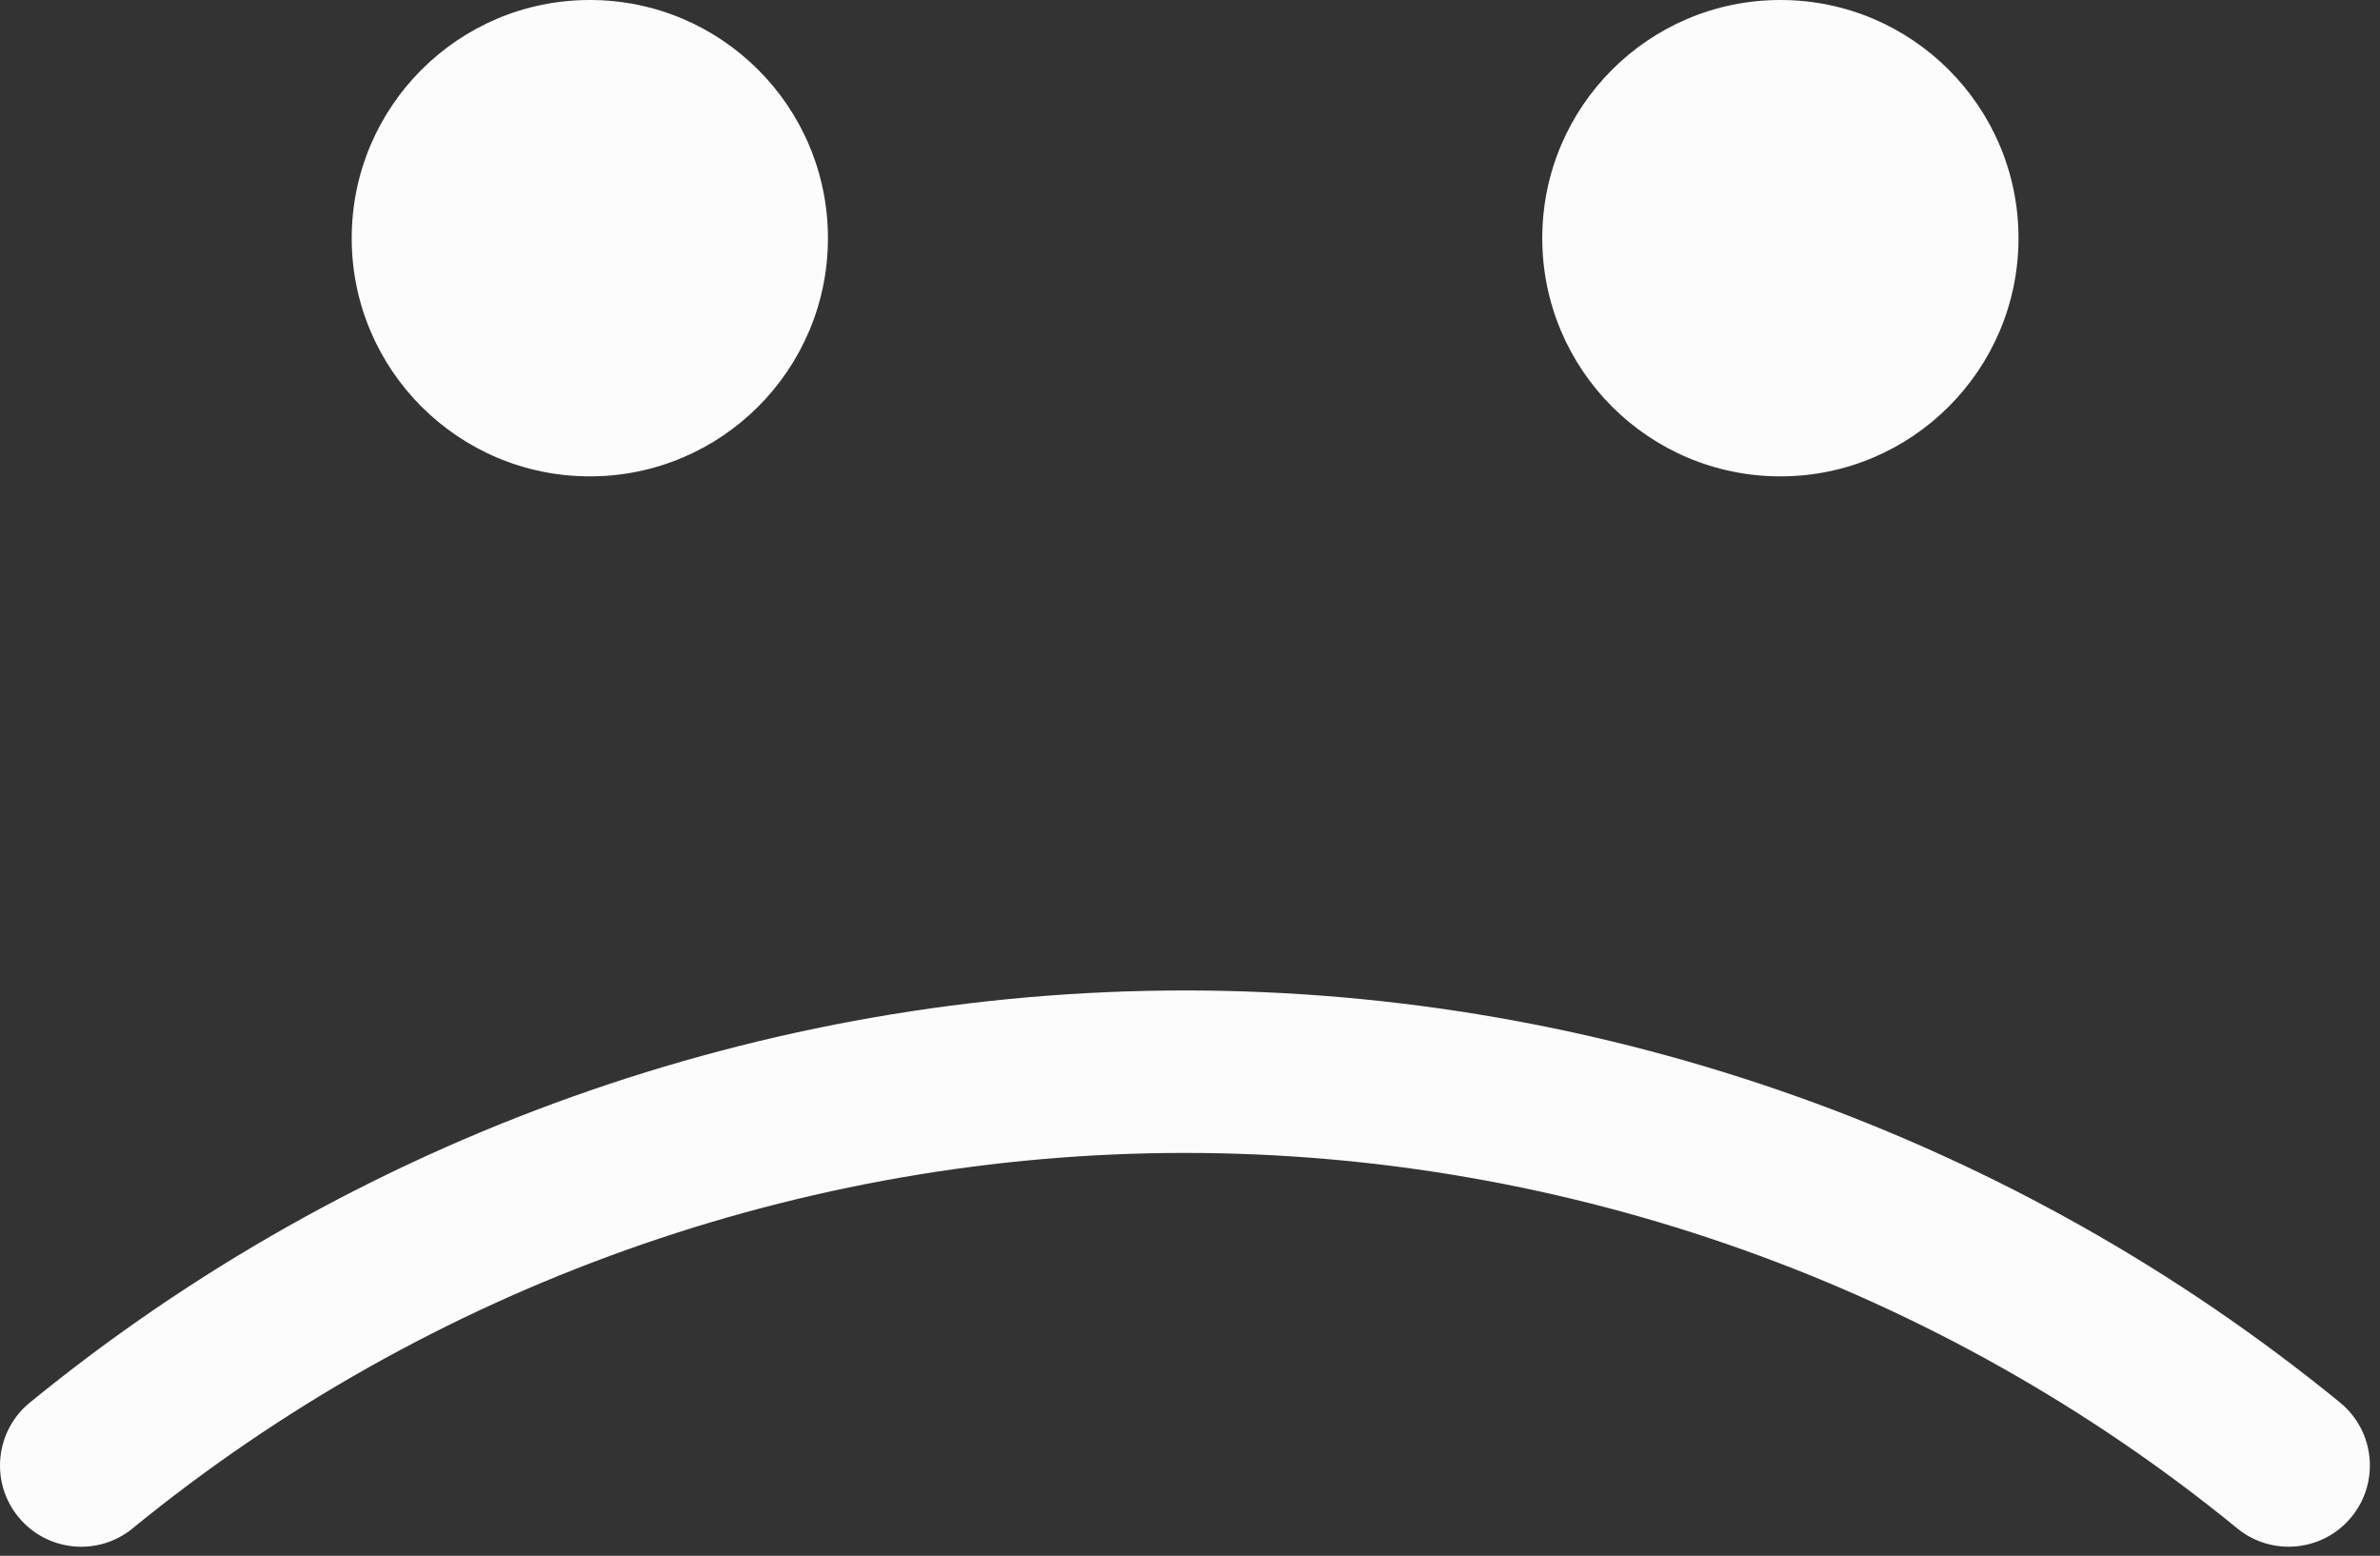 <svg width="228px" height="149px" viewBox="0 0 228 149" version="1.1" xmlns="http://www.w3.org/2000/svg" xmlns:xlink="http://www.w3.org/1999/xlink">
	<rect x="0" y="0" width="228" height="149" fill="#333333" stroke="none"/>
	<g id="Page-1" stroke="none" stroke-width="1" fill="none" fill-rule="evenodd">
			<g id="img_list_empty_gray" fill="#FCFCFD" fill-rule="nonzero">
					<circle id="Oval" cx="56.504" cy="22.811" r="22.811"></circle>
					<circle id="Oval" cx="170.558" cy="22.811" r="22.811"></circle>
					<path d="M219.25,148.131 C217.519,148.131 215.776,147.559 214.329,146.377 C185.947,123.189 150.144,110.418 113.516,110.418 C76.883,110.418 41.084,123.189 12.702,146.377 C9.38,149.1 4.475,148.602 1.756,145.276 C-0.963,141.95 -0.469,137.049 2.857,134.329 C34.008,108.873 73.308,94.858 113.516,94.858 C153.723,94.858 193.019,108.877 224.174,134.326 C227.5,137.045 227.994,141.946 225.275,145.272 C223.739,147.155 221.502,148.131 219.25,148.131 Z" id="Path"></path>
			</g>
	</g>
</svg>